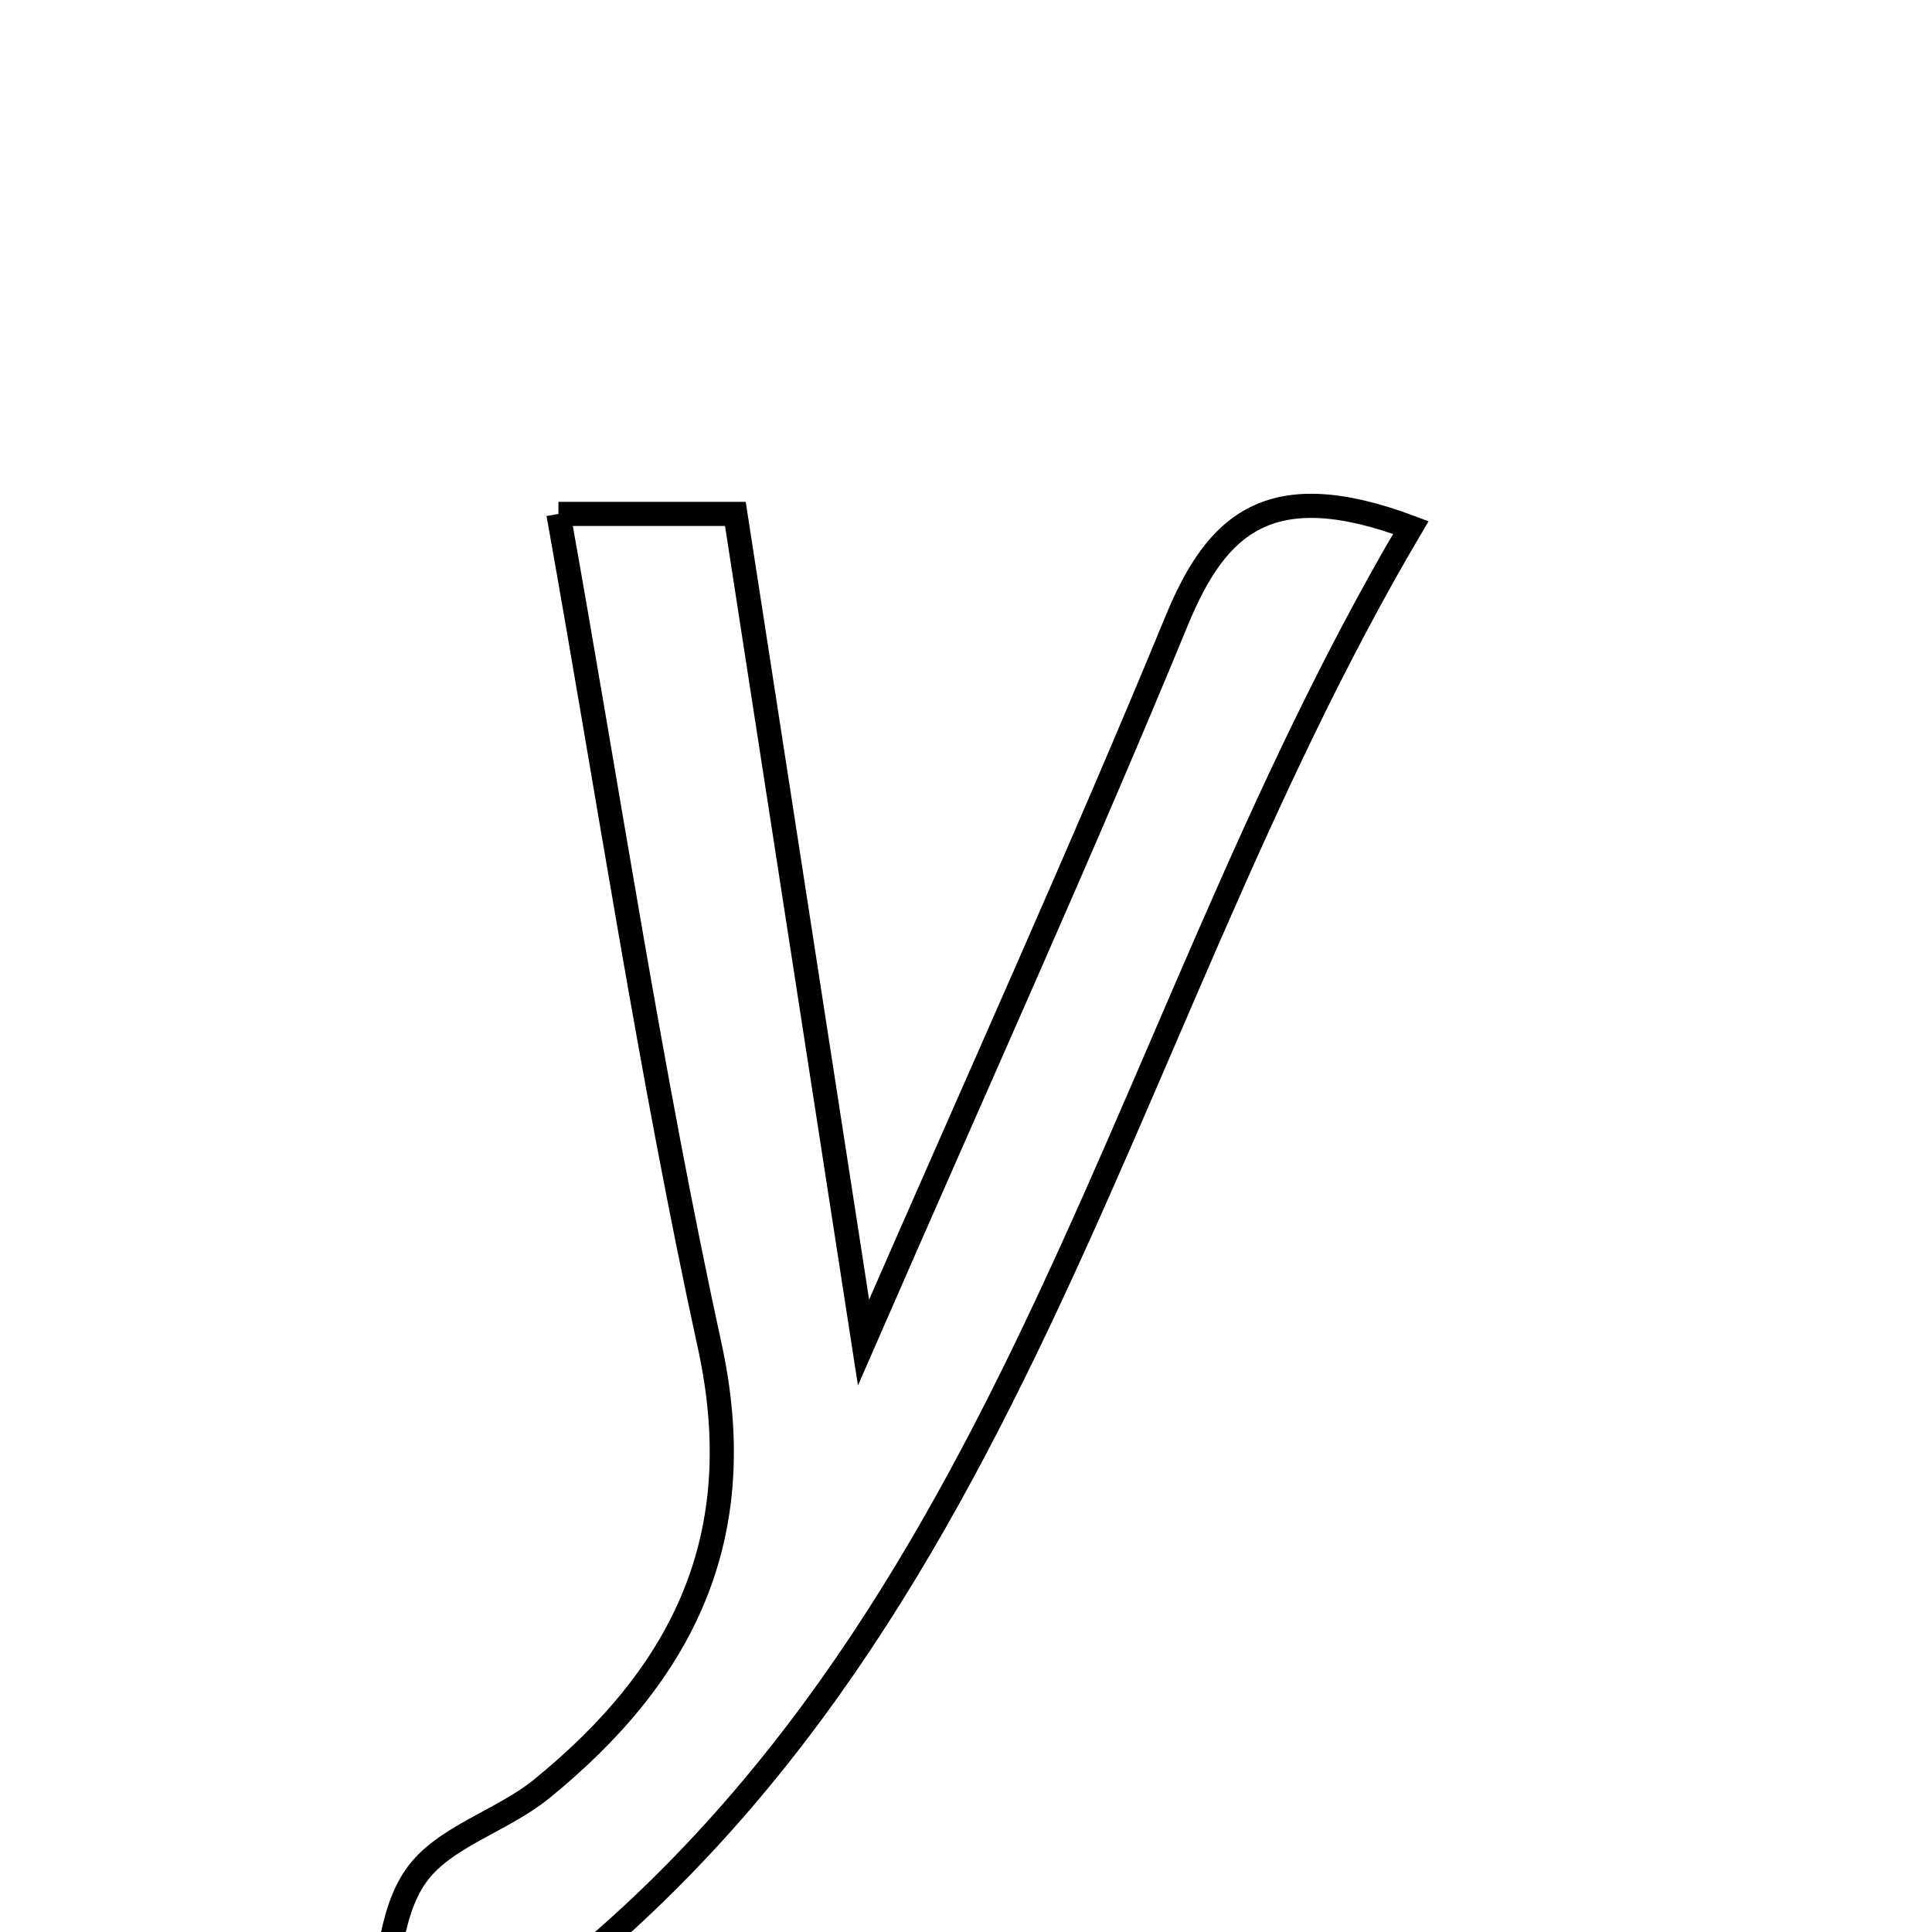 <svg xmlns="http://www.w3.org/2000/svg" viewBox="0.0 0.0 24.0 24.0" height="200px" width="200px"><path fill="none" stroke="black" stroke-width=".3" stroke-opacity="1.0"  filling="0" d="M6.937 6.384 C7.803 6.384 8.403 6.384 9.135 6.384 C9.637 9.634 10.135 12.848 10.727 16.677 C12.183 13.34 13.449 10.546 14.617 7.711 C15.114 6.505 15.771 5.895 17.526 6.553 C13.711 13.014 12.524 20.998 5.684 25.484 C5.351 25.373 5.017 25.262 4.683 25.151 C4.83 24.525 4.824 23.792 5.167 23.303 C5.506 22.818 6.232 22.625 6.725 22.225 C8.477 20.801 9.336 19.101 8.816 16.717 C8.083 13.355 7.573 9.944 6.937 6.384"></path></svg>